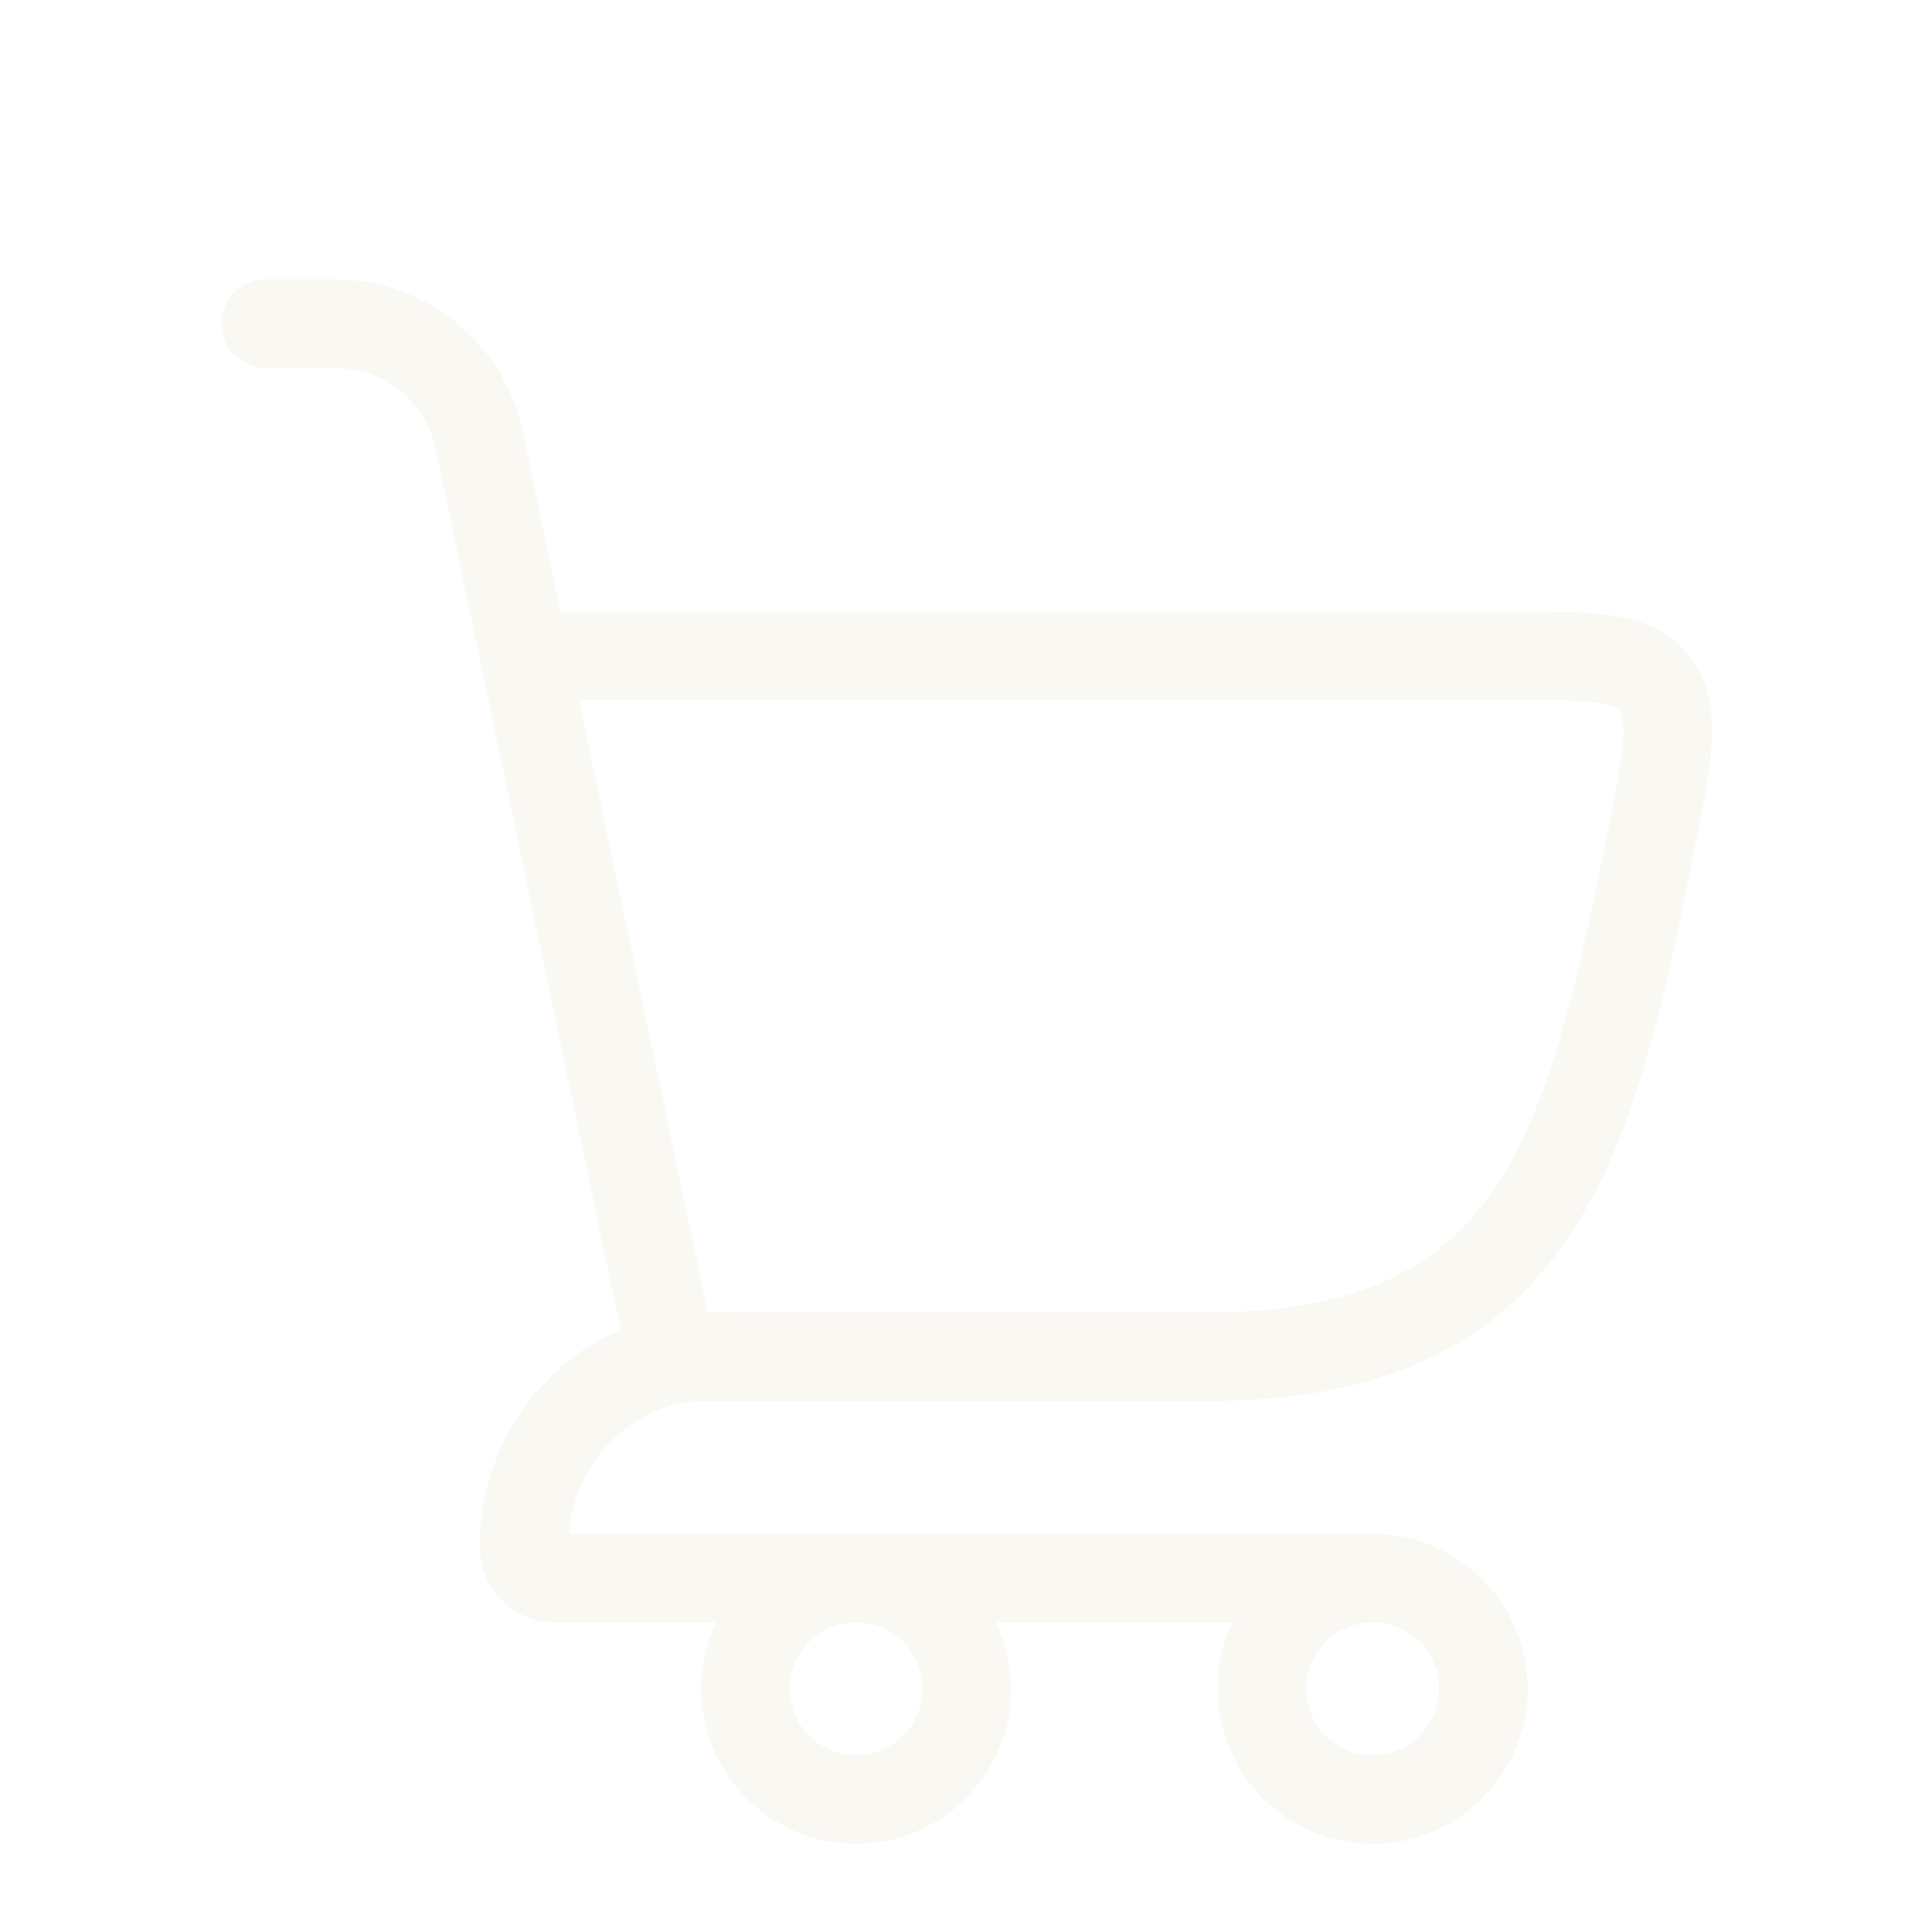 <svg width="40" height="40" viewBox="0 0 40 40" fill="none" xmlns="http://www.w3.org/2000/svg">
<g clip-path="url(#clip0_1_1019)">
<g filter="url(#filter0_d_1_1019)">
<path d="M13.905 26.09H25.002C31.858 26.09 32.9 21.783 34.165 15.501C34.53 13.689 34.712 12.783 34.273 12.18C33.835 11.576 32.994 11.576 31.313 11.576H10.85" stroke="#FAF8F2" stroke-width="1.833" stroke-linecap="round"/>
<path d="M13.905 26.09L9.9 7.015C9.56 5.655 8.338 4.701 6.936 4.701H5.502" stroke="#FAF8F2" stroke-width="1.833" stroke-linecap="round"/>
<path d="M15.249 26.09H14.621C12.538 26.09 10.85 27.849 10.85 30.018C10.85 30.38 11.131 30.673 11.478 30.673H28.419" stroke="#FAF8F2" stroke-width="1.833" stroke-linecap="round" stroke-linejoin="round"/>
<ellipse cx="17.724" cy="32.965" rx="2.292" ry="2.292" stroke="#FAF8F2" stroke-width="1.833"/>
<ellipse cx="28.419" cy="32.965" rx="2.292" ry="2.292" stroke="#FAF8F2" stroke-width="1.833"/>
</g>
</g>
<defs>
<filter id="filter0_d_1_1019" x="-5.414" y="-4.216" width="50.861" height="52.389" filterUnits="userSpaceOnUse" color-interpolation-filters="sRGB">
<feFlood flood-opacity="0" result="BackgroundImageFix"/>
<feColorMatrix in="SourceAlpha" type="matrix" values="0 0 0 0 0 0 0 0 0 0 0 0 0 0 0 0 0 0 127 0" result="hardAlpha"/>
<feOffset dy="2"/>
<feGaussianBlur stdDeviation="5"/>
<feComposite in2="hardAlpha" operator="out"/>
<feColorMatrix type="matrix" values="0 0 0 0 0 0 0 0 0 0 0 0 0 0 0 0 0 0 0.25 0"/>
<feBlend mode="normal" in2="BackgroundImageFix" result="effect1_dropShadow_1_1019"/>
<feBlend mode="normal" in="SourceGraphic" in2="effect1_dropShadow_1_1019" result="shape"/>
</filter>
<clipPath id="clip0_1_1019">
<rect width="36.667" height="36.667" fill="white" transform="translate(1.664 1.664)"/>
</clipPath>
</defs>
</svg>
